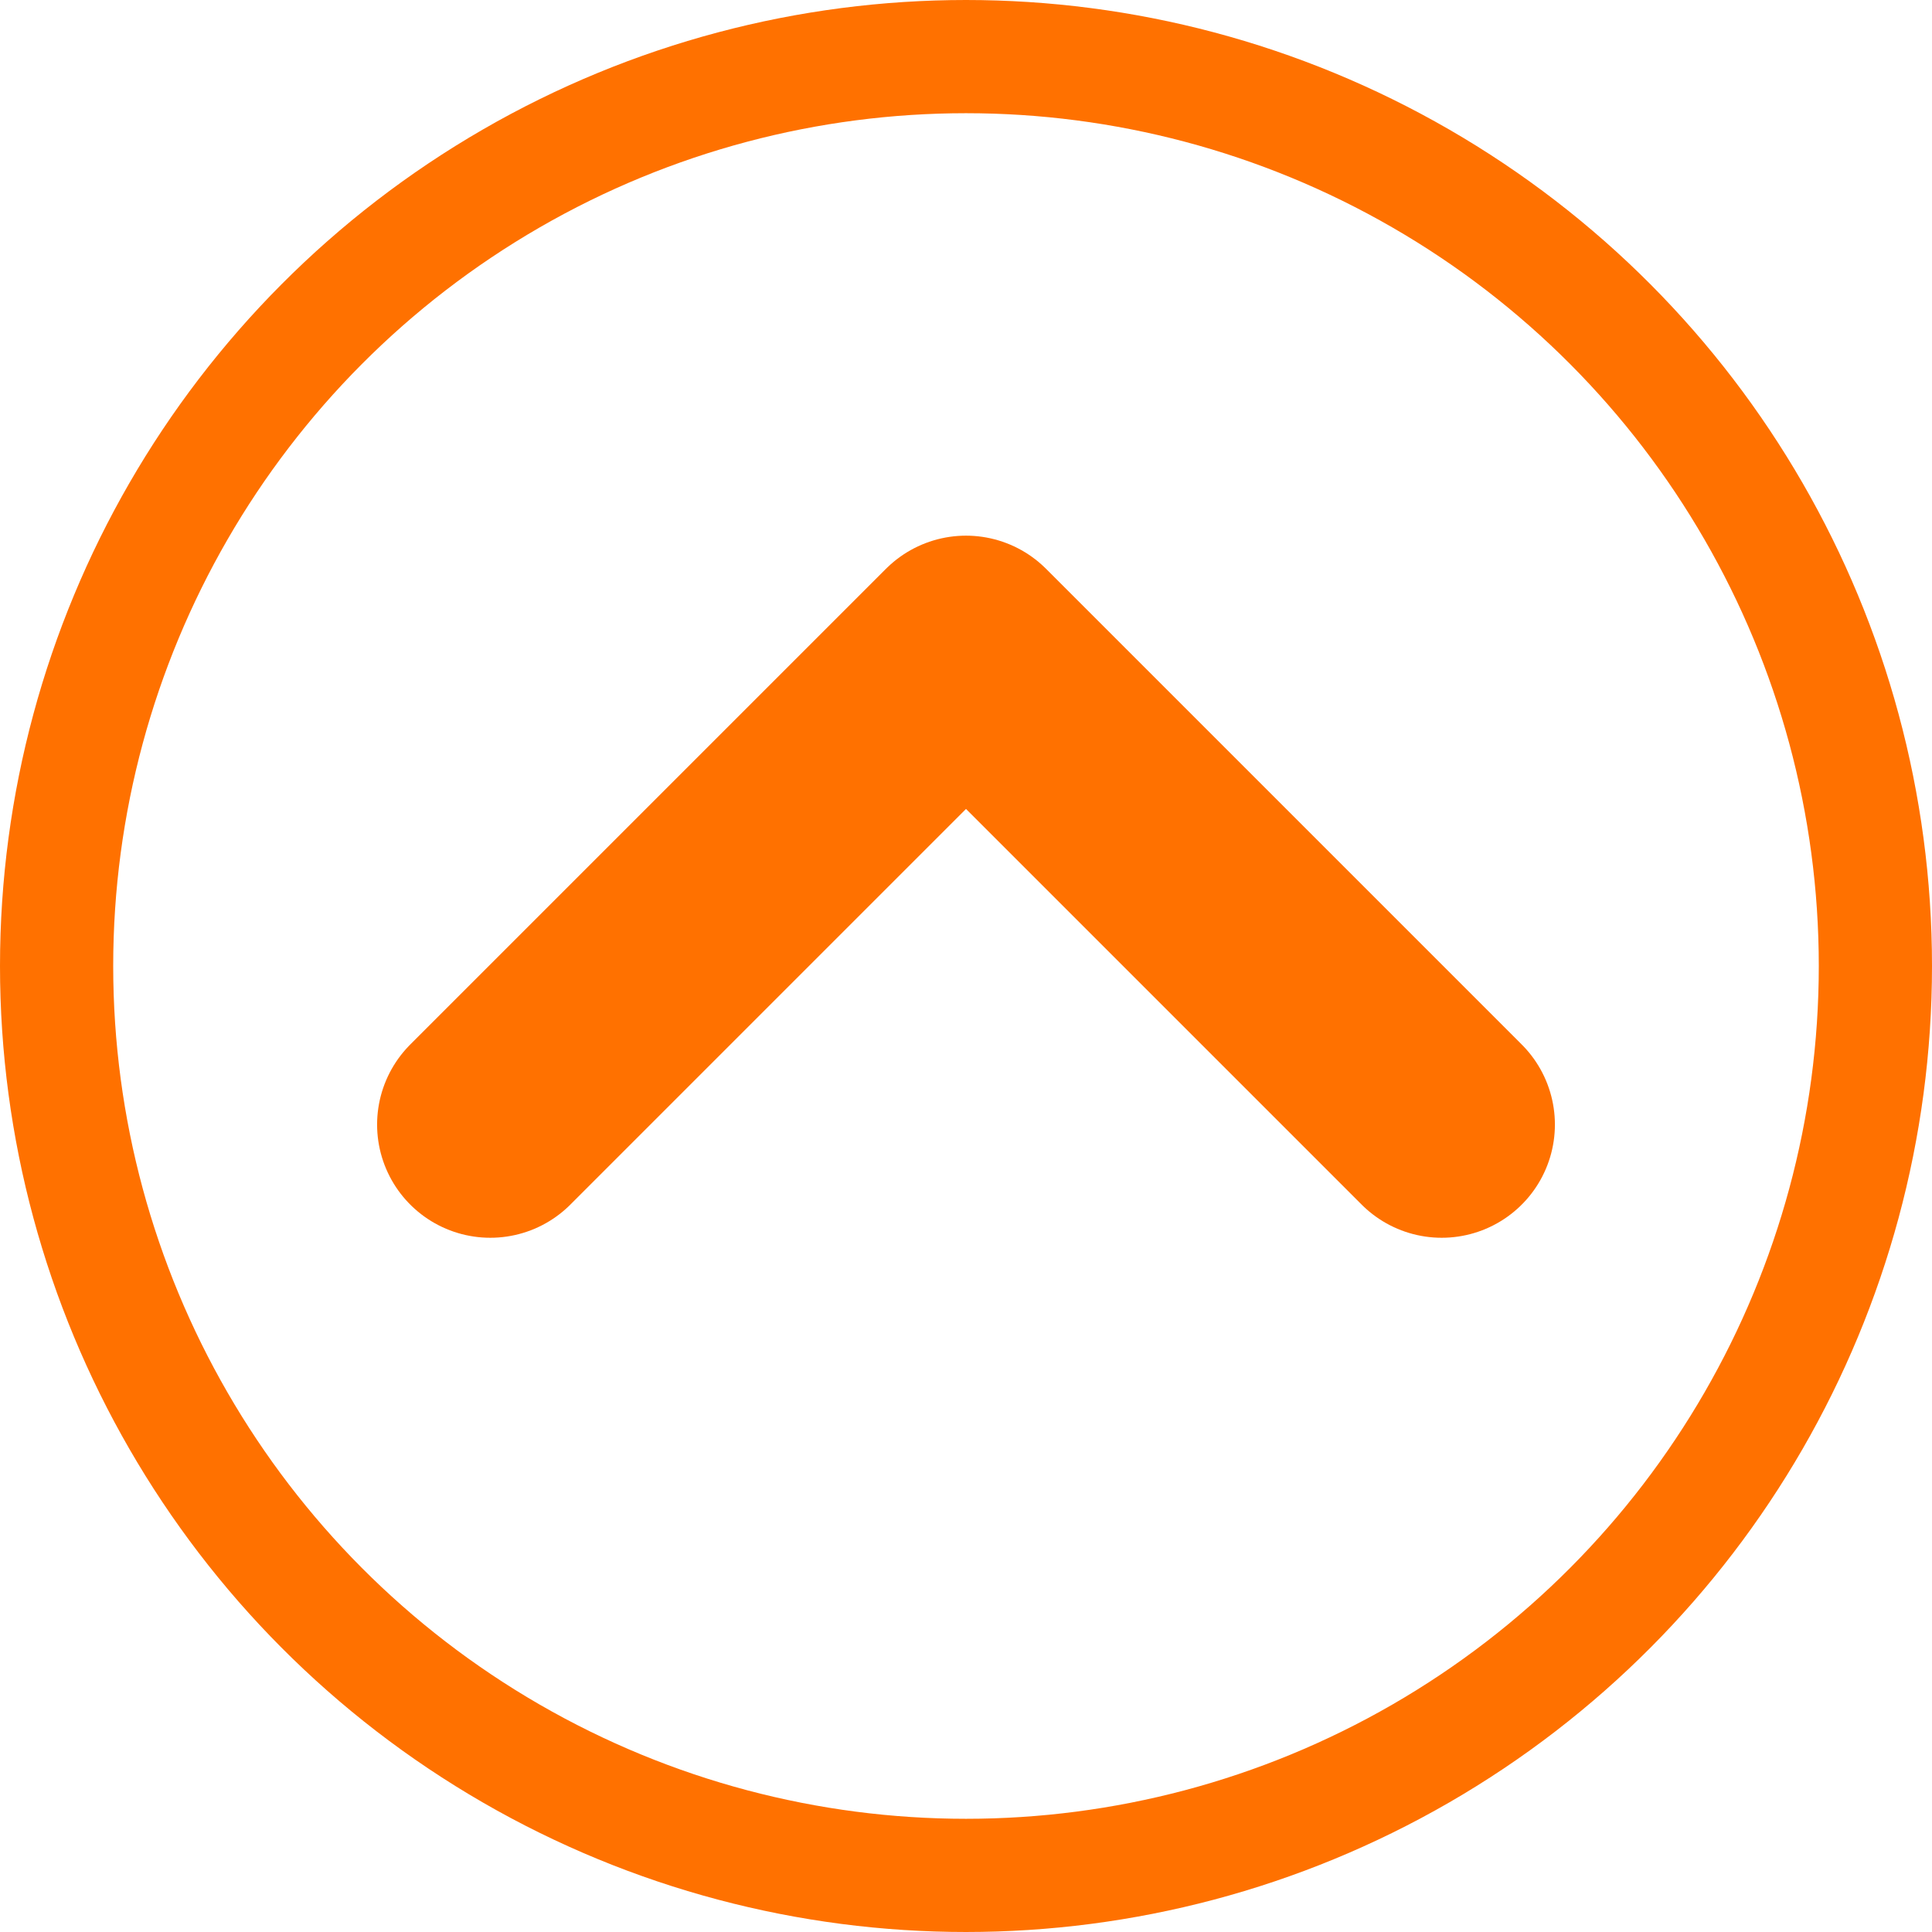 <?xml version="1.0" encoding="UTF-8"?>
<svg version="1.1" viewBox="0 0 1024 1024" xmlns="http://www.w3.org/2000/svg"><path d="m259.87 596.04 252.13-252.13 252.13 252.13" fill="none" stroke="#ff7100" stroke-linecap="round" stroke-linejoin="round" stroke-width="120"/><circle cx="512" cy="512" r="482" fill="none" stop-color="#000000" stroke="#ff7100" stroke-linecap="square" stroke-width="60" style="paint-order:fill markers stroke"/></svg>
